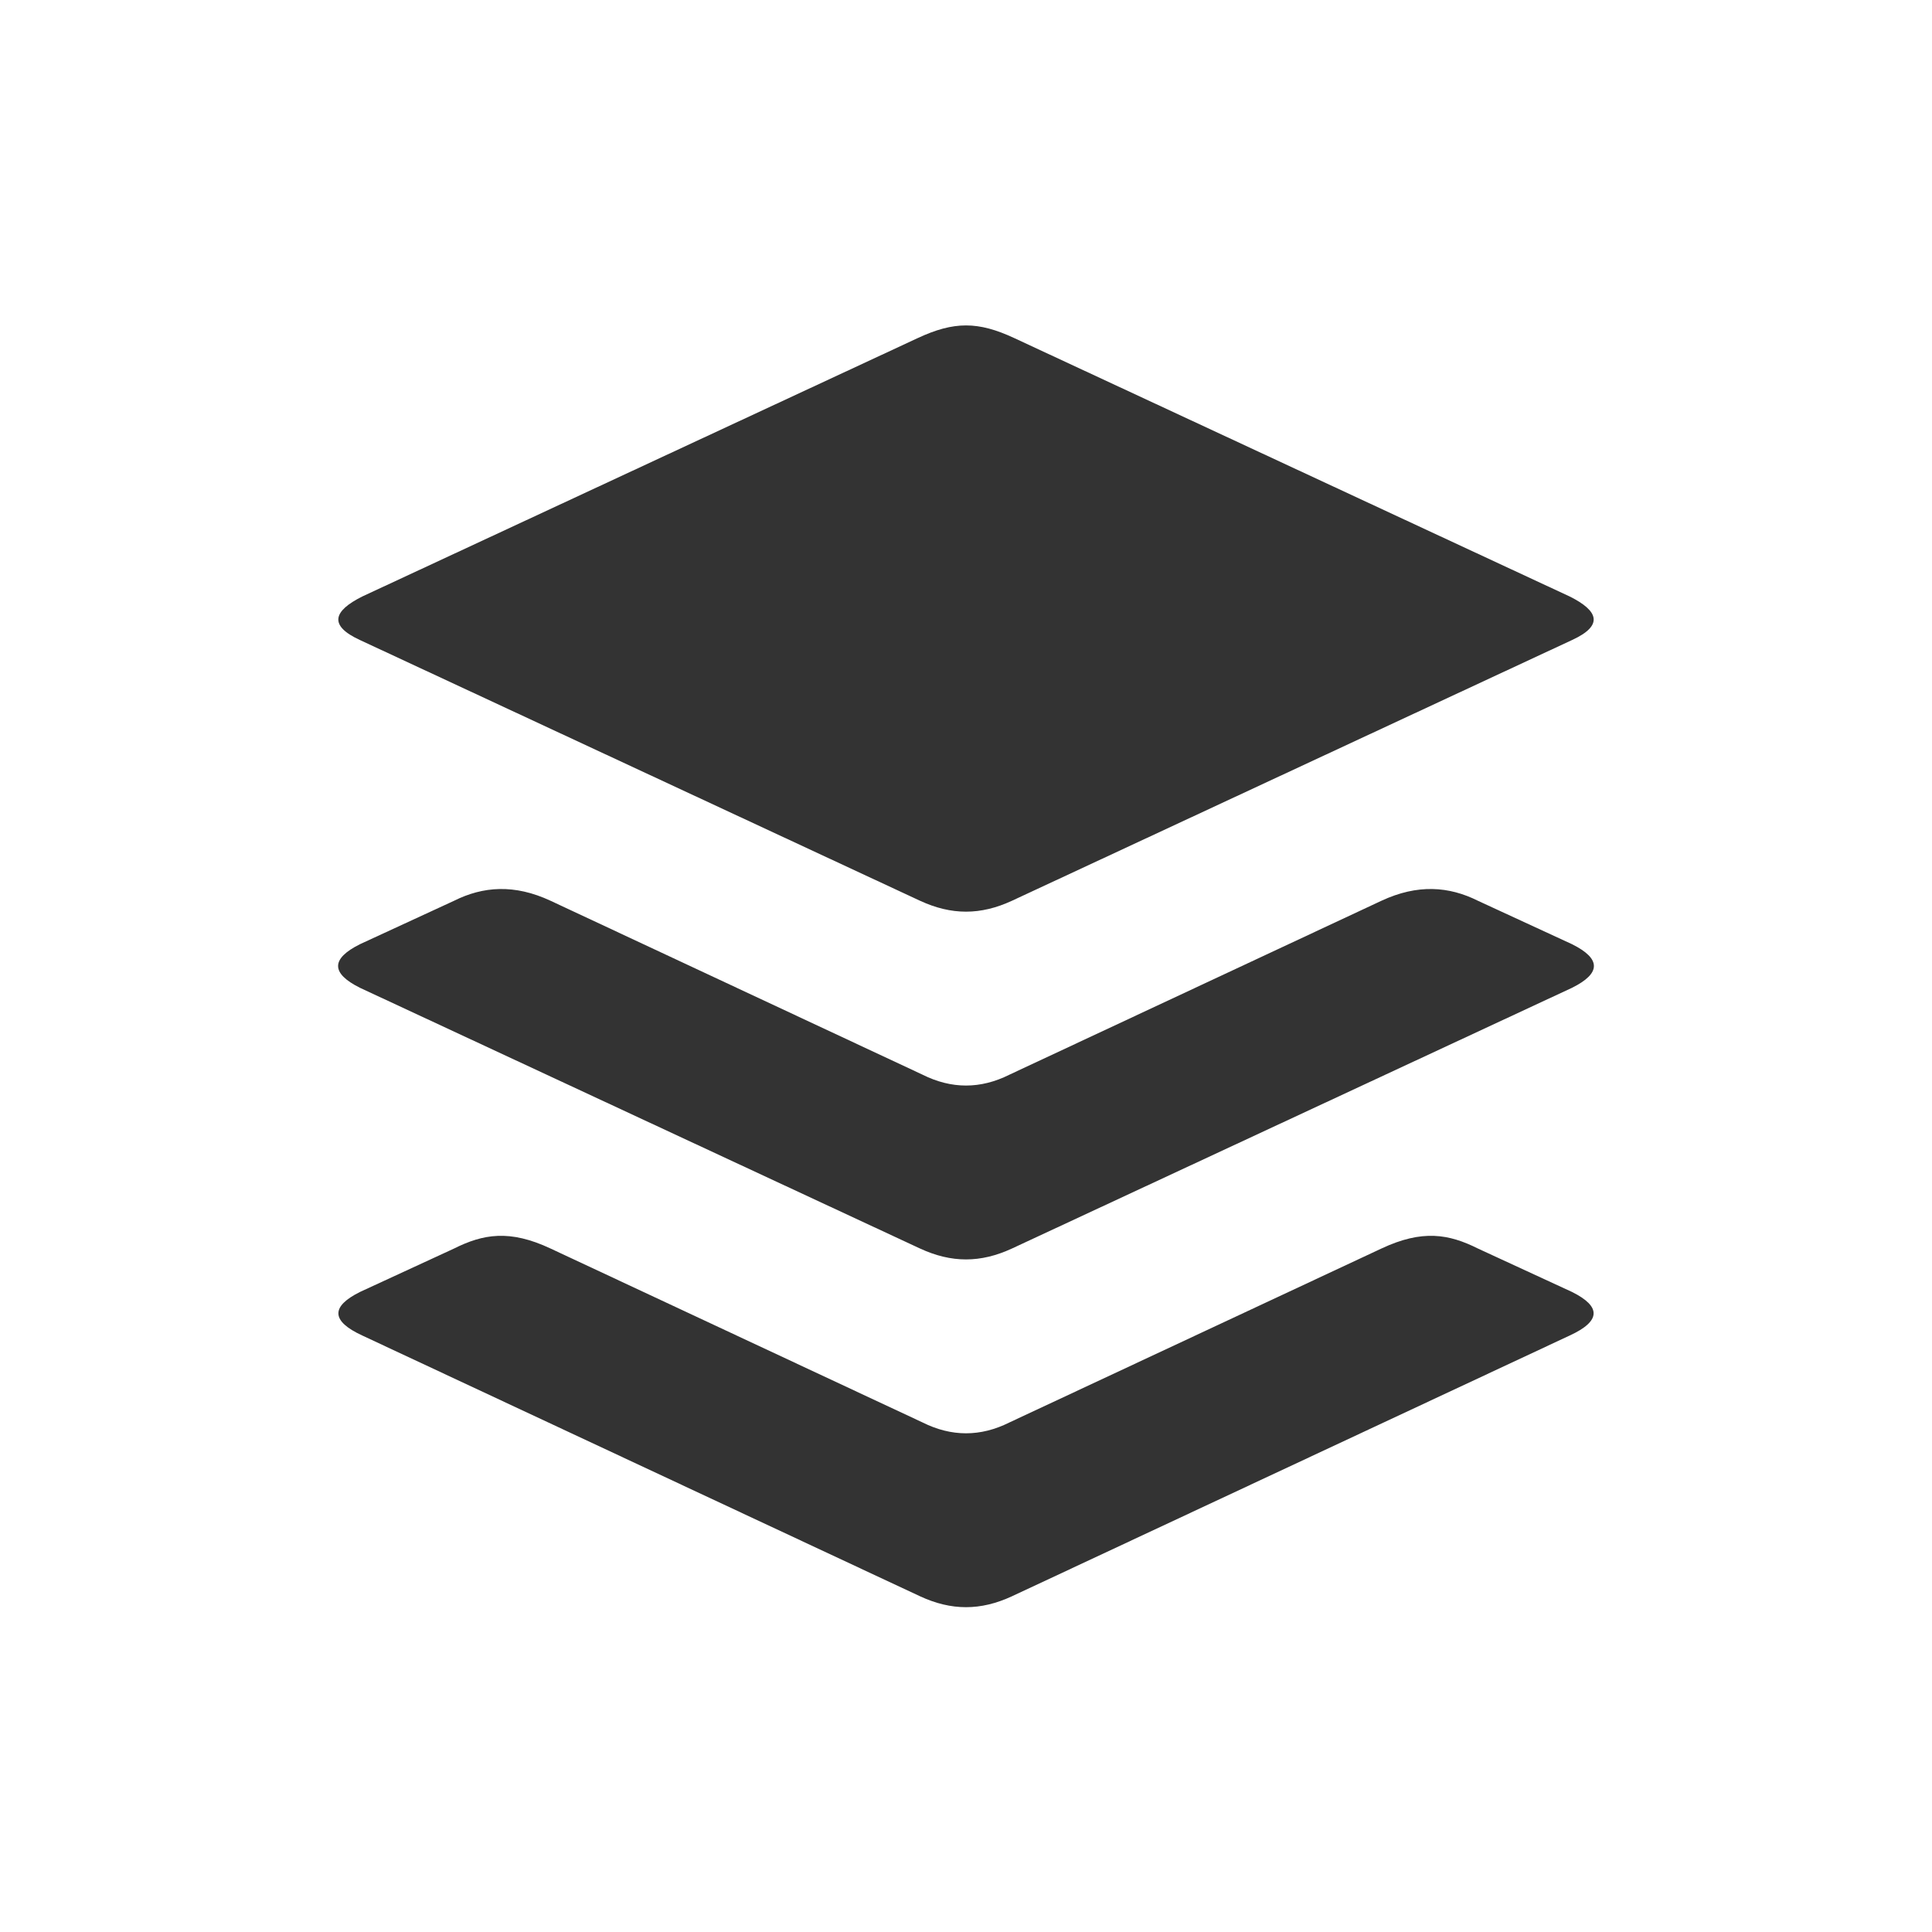 <svg xmlns="http://www.w3.org/2000/svg" viewBox="0 0 800 800"><path fill="#333" d="M381 661L150 553c-13-6-13-12-1-18l39-18c12-6 23-8 40 0l154 72c12 6 24 6 36 0l154-72c17-8 28-6 40 0l39 18c12 6 12 12-1 18L419 661c-13 6-25 6-38 0zm0-144L149 409c-12-6-12-12 0-18l39-18c12-6 25-7 40 0l154 72c12 6 24 6 36 0l154-72c15-7 28-6 40 0l39 18c12 6 12 12 0 18L419 517c-13 6-25 6-38 0zm0-144L149 265c-13-6-11-12 1-18l230-107c15-7 25-7 40 0l230 107c12 6 14 12 1 18L419 373c-13 6-25 6-38 0z"></path></svg>